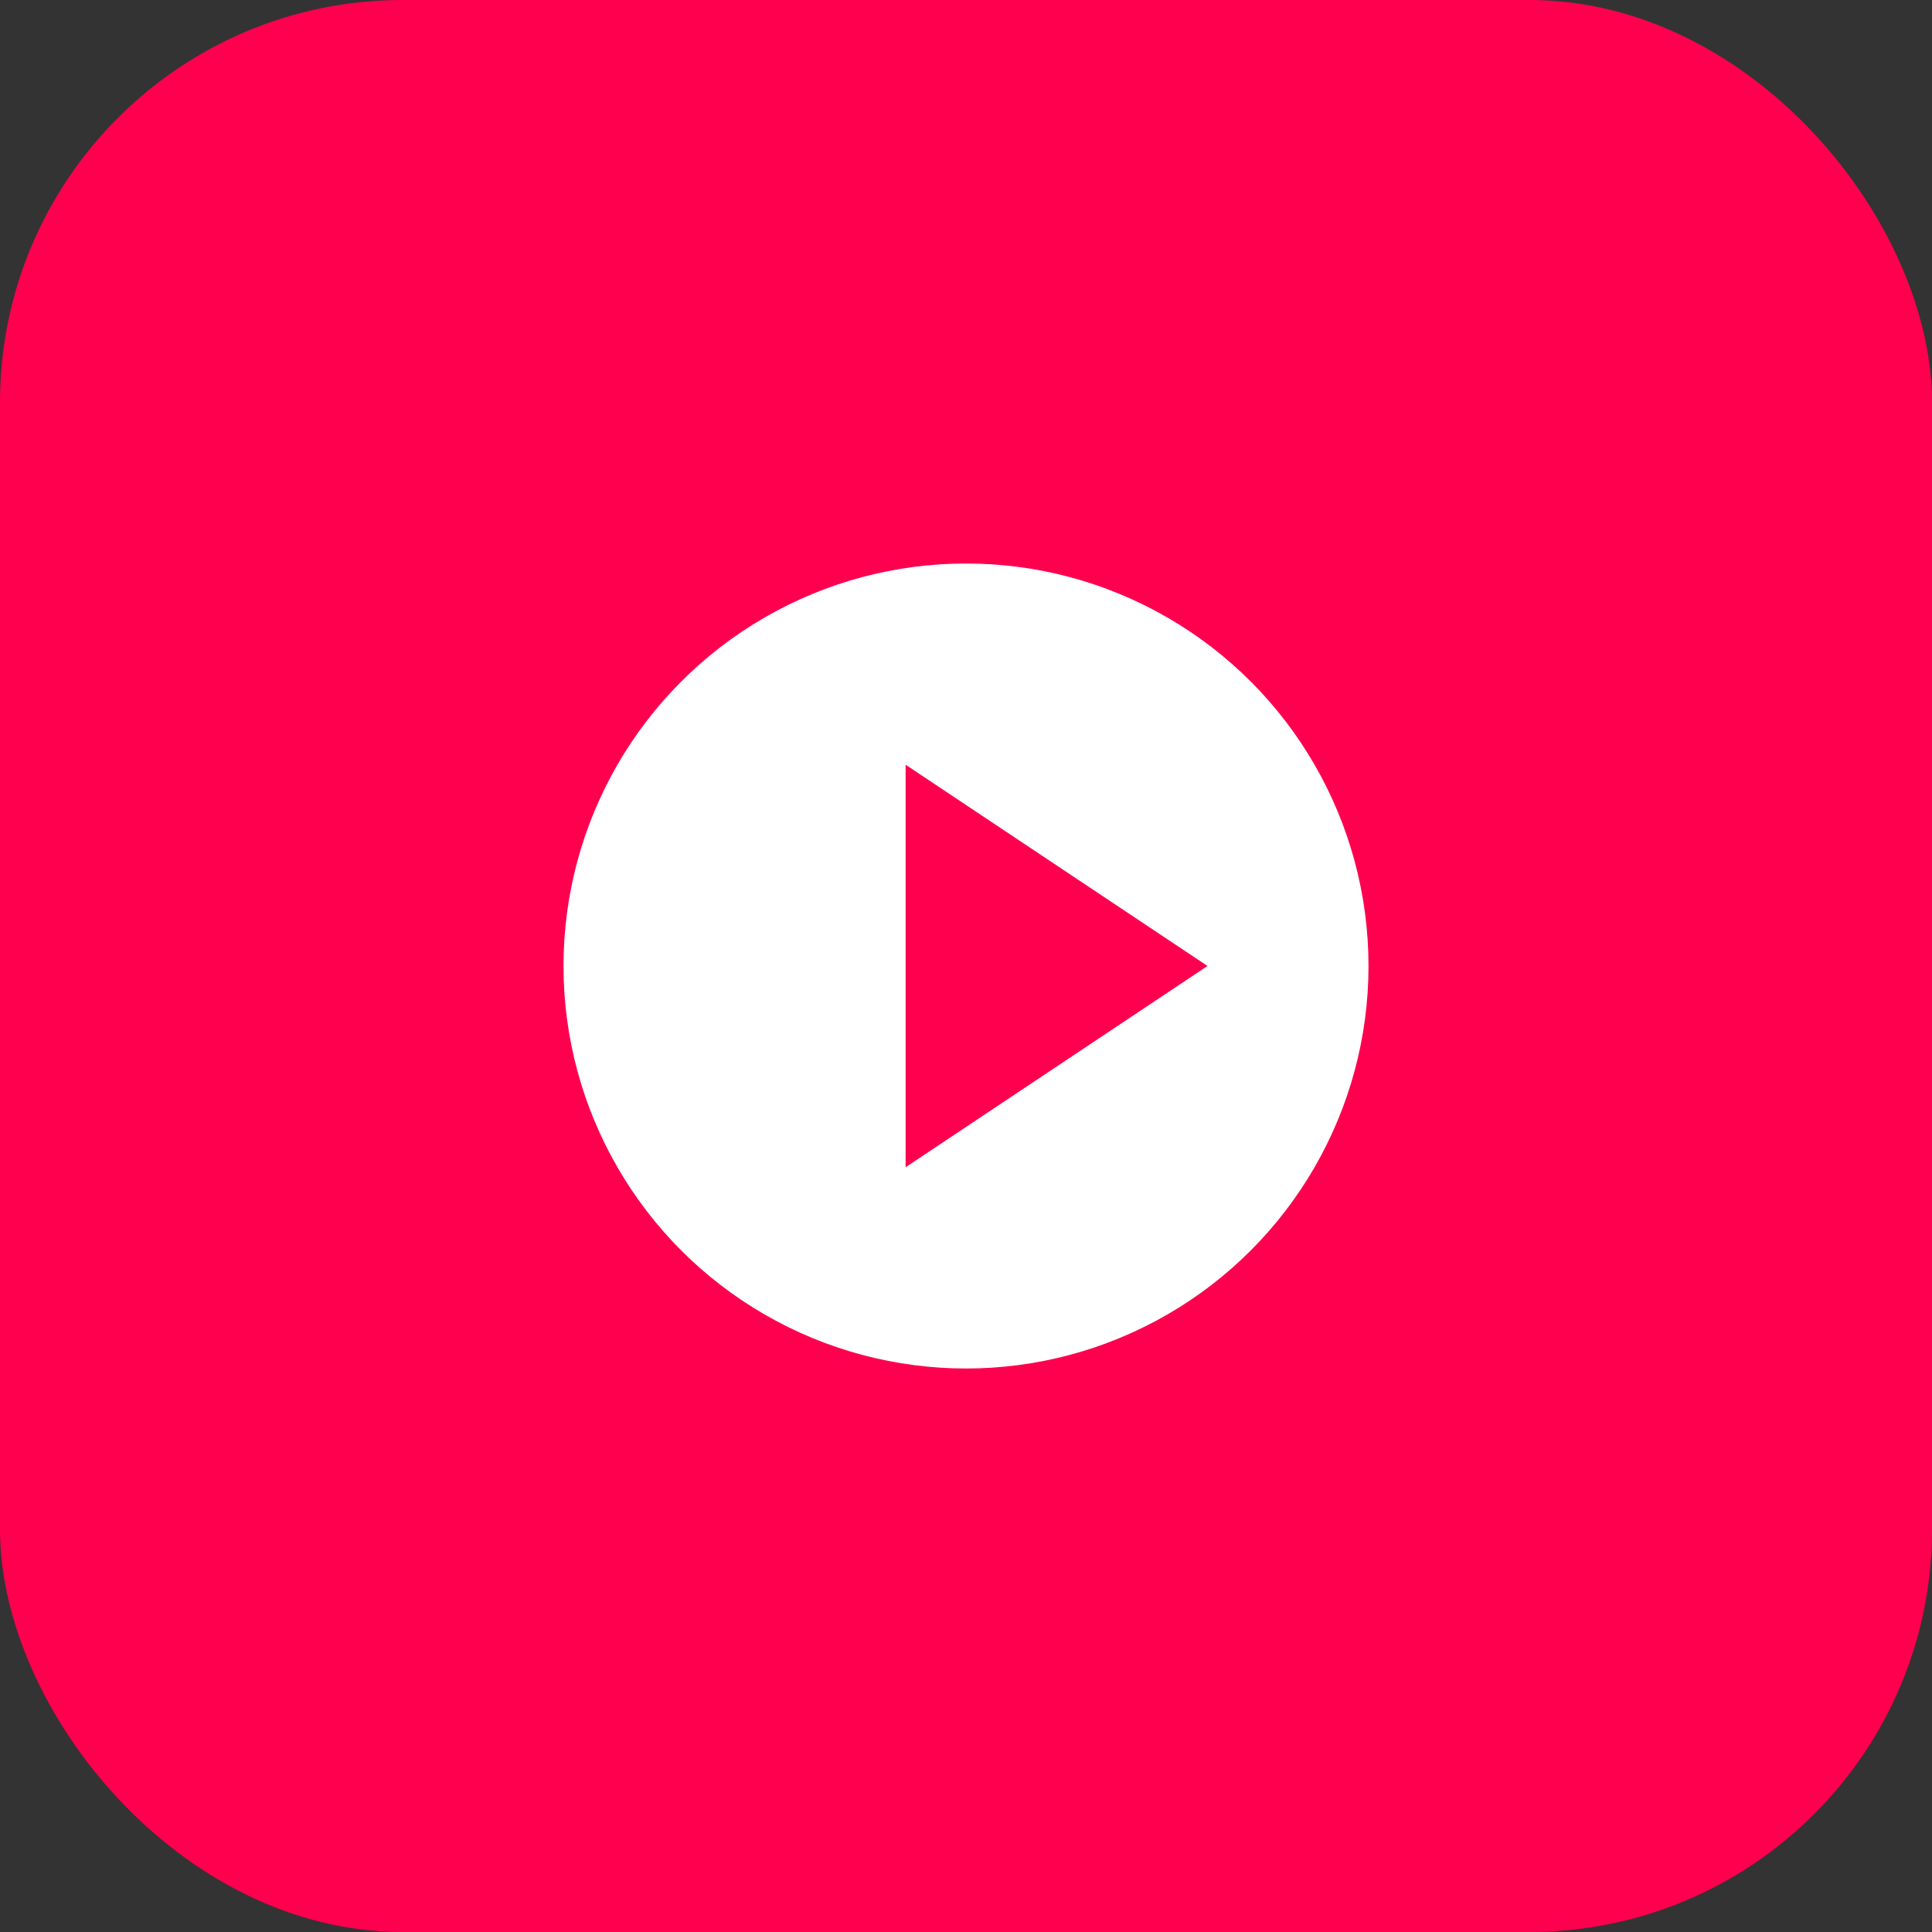 <?xml version="1.0" encoding="UTF-8"?>
<svg width="96" height="96" viewBox="0 0 96 96" fill="none" xmlns="http://www.w3.org/2000/svg">
  <rect x="0" y="0" width="96" height="96" fill="#333333" stroke="none"/>
  <rect width="96" height="96" rx="20" fill="#FF004F"/>
  <circle cx="48" cy="48" r="20" fill="white"/>
  <path d="M45 38V58L60 48L45 38Z" fill="#FF004F"/>
</svg> 